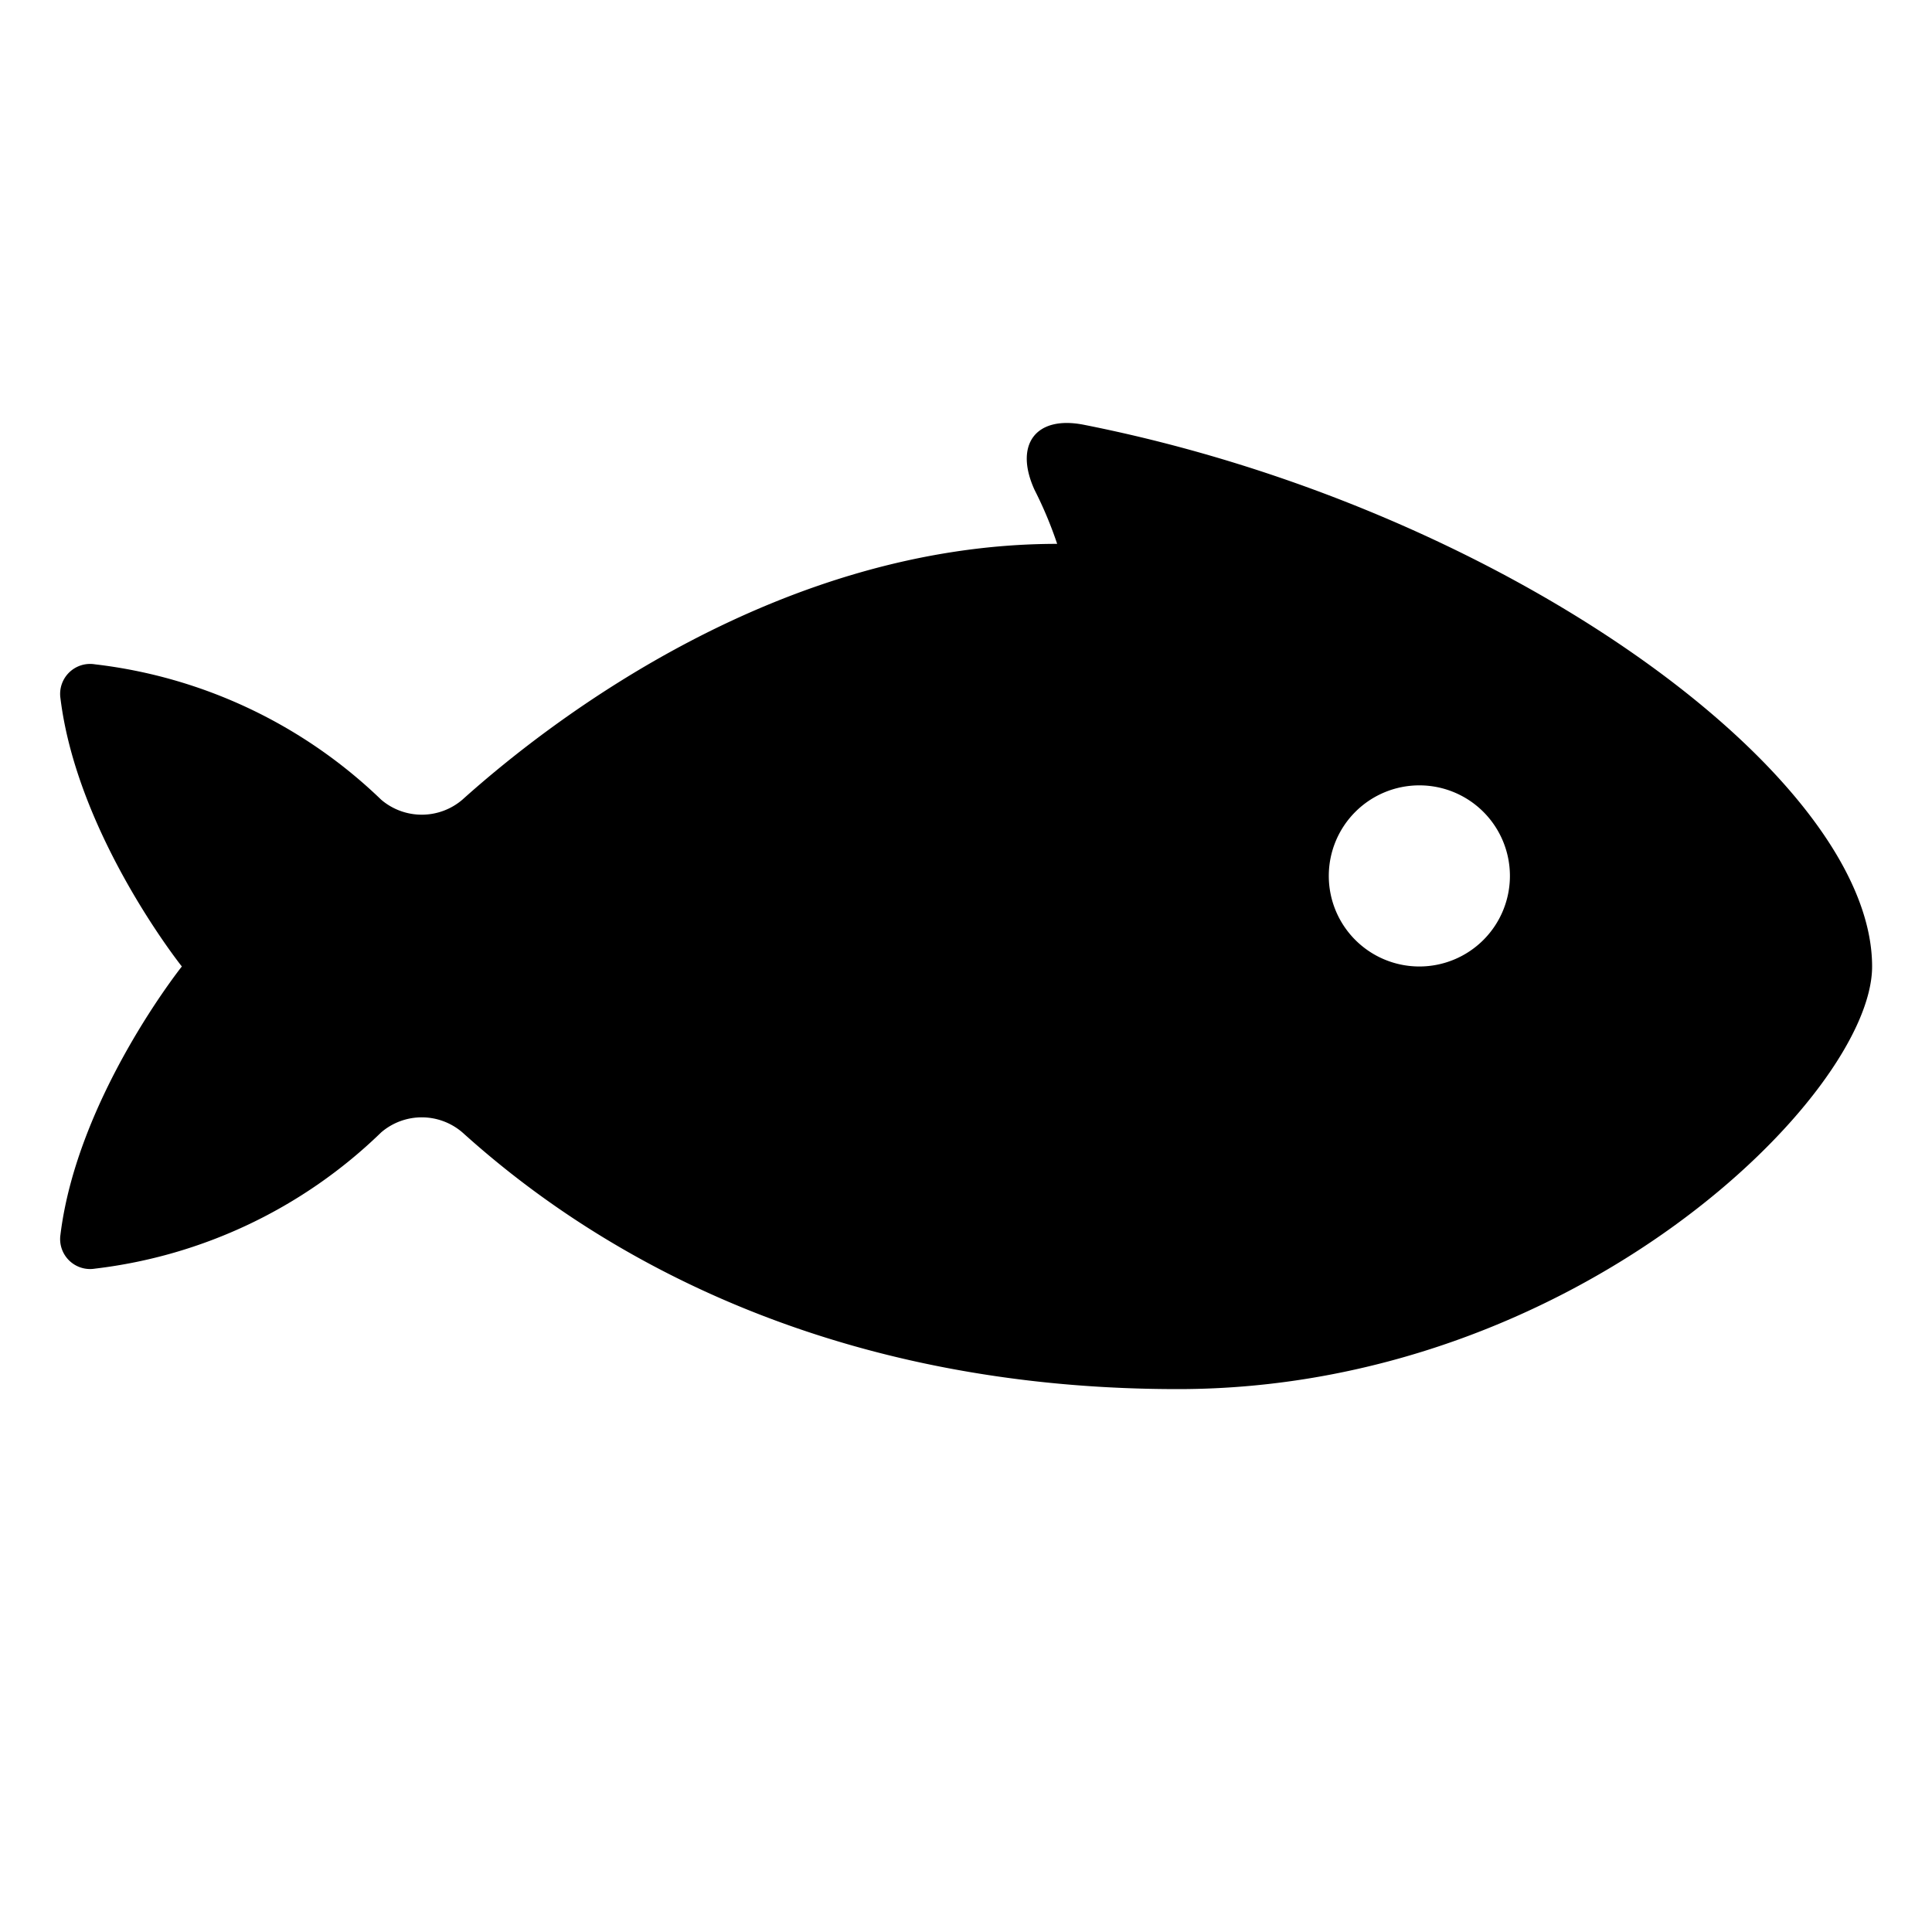 <svg id="Layer_1" data-name="Layer 1" xmlns="http://www.w3.org/2000/svg" width="64" height="64" viewBox="0 0 64 64">
  <defs>
    <style>
      .cls-1 {
        fill-rule: evenodd;
      }
    </style>
  </defs>
  <title>Icons 300</title>
  <path class="cls-1" d="M62.016,32.016c0-6.309-12.141-15.181-26.113-17.945-1.598-.316-2.314.661-1.633,2.155a13.262,13.262,0,0,1,.75,1.79c-9.165,0-16.716,5.792-19.697,8.469a2.068,2.068,0,0,1-2.696.006,16.384,16.384,0,0,0-9.479-4.484.993.993,0,0,0-1.146,1.12c.557,4.544,4.022,8.889,4.022,8.889S2.559,36.36,2.002,40.905a.993.993,0,0,0,1.146,1.12,16.358,16.358,0,0,0,9.479-4.513,2.062,2.062,0,0,1,2.696.006c2.981,2.686,10.507,8.498,23.693,8.498S62.016,36.251,62.016,32.016Zm-14.998-6a3,3,0,1,0,3,3A3,3,0,0,0,47.018,26.016Z"/>
</svg>
